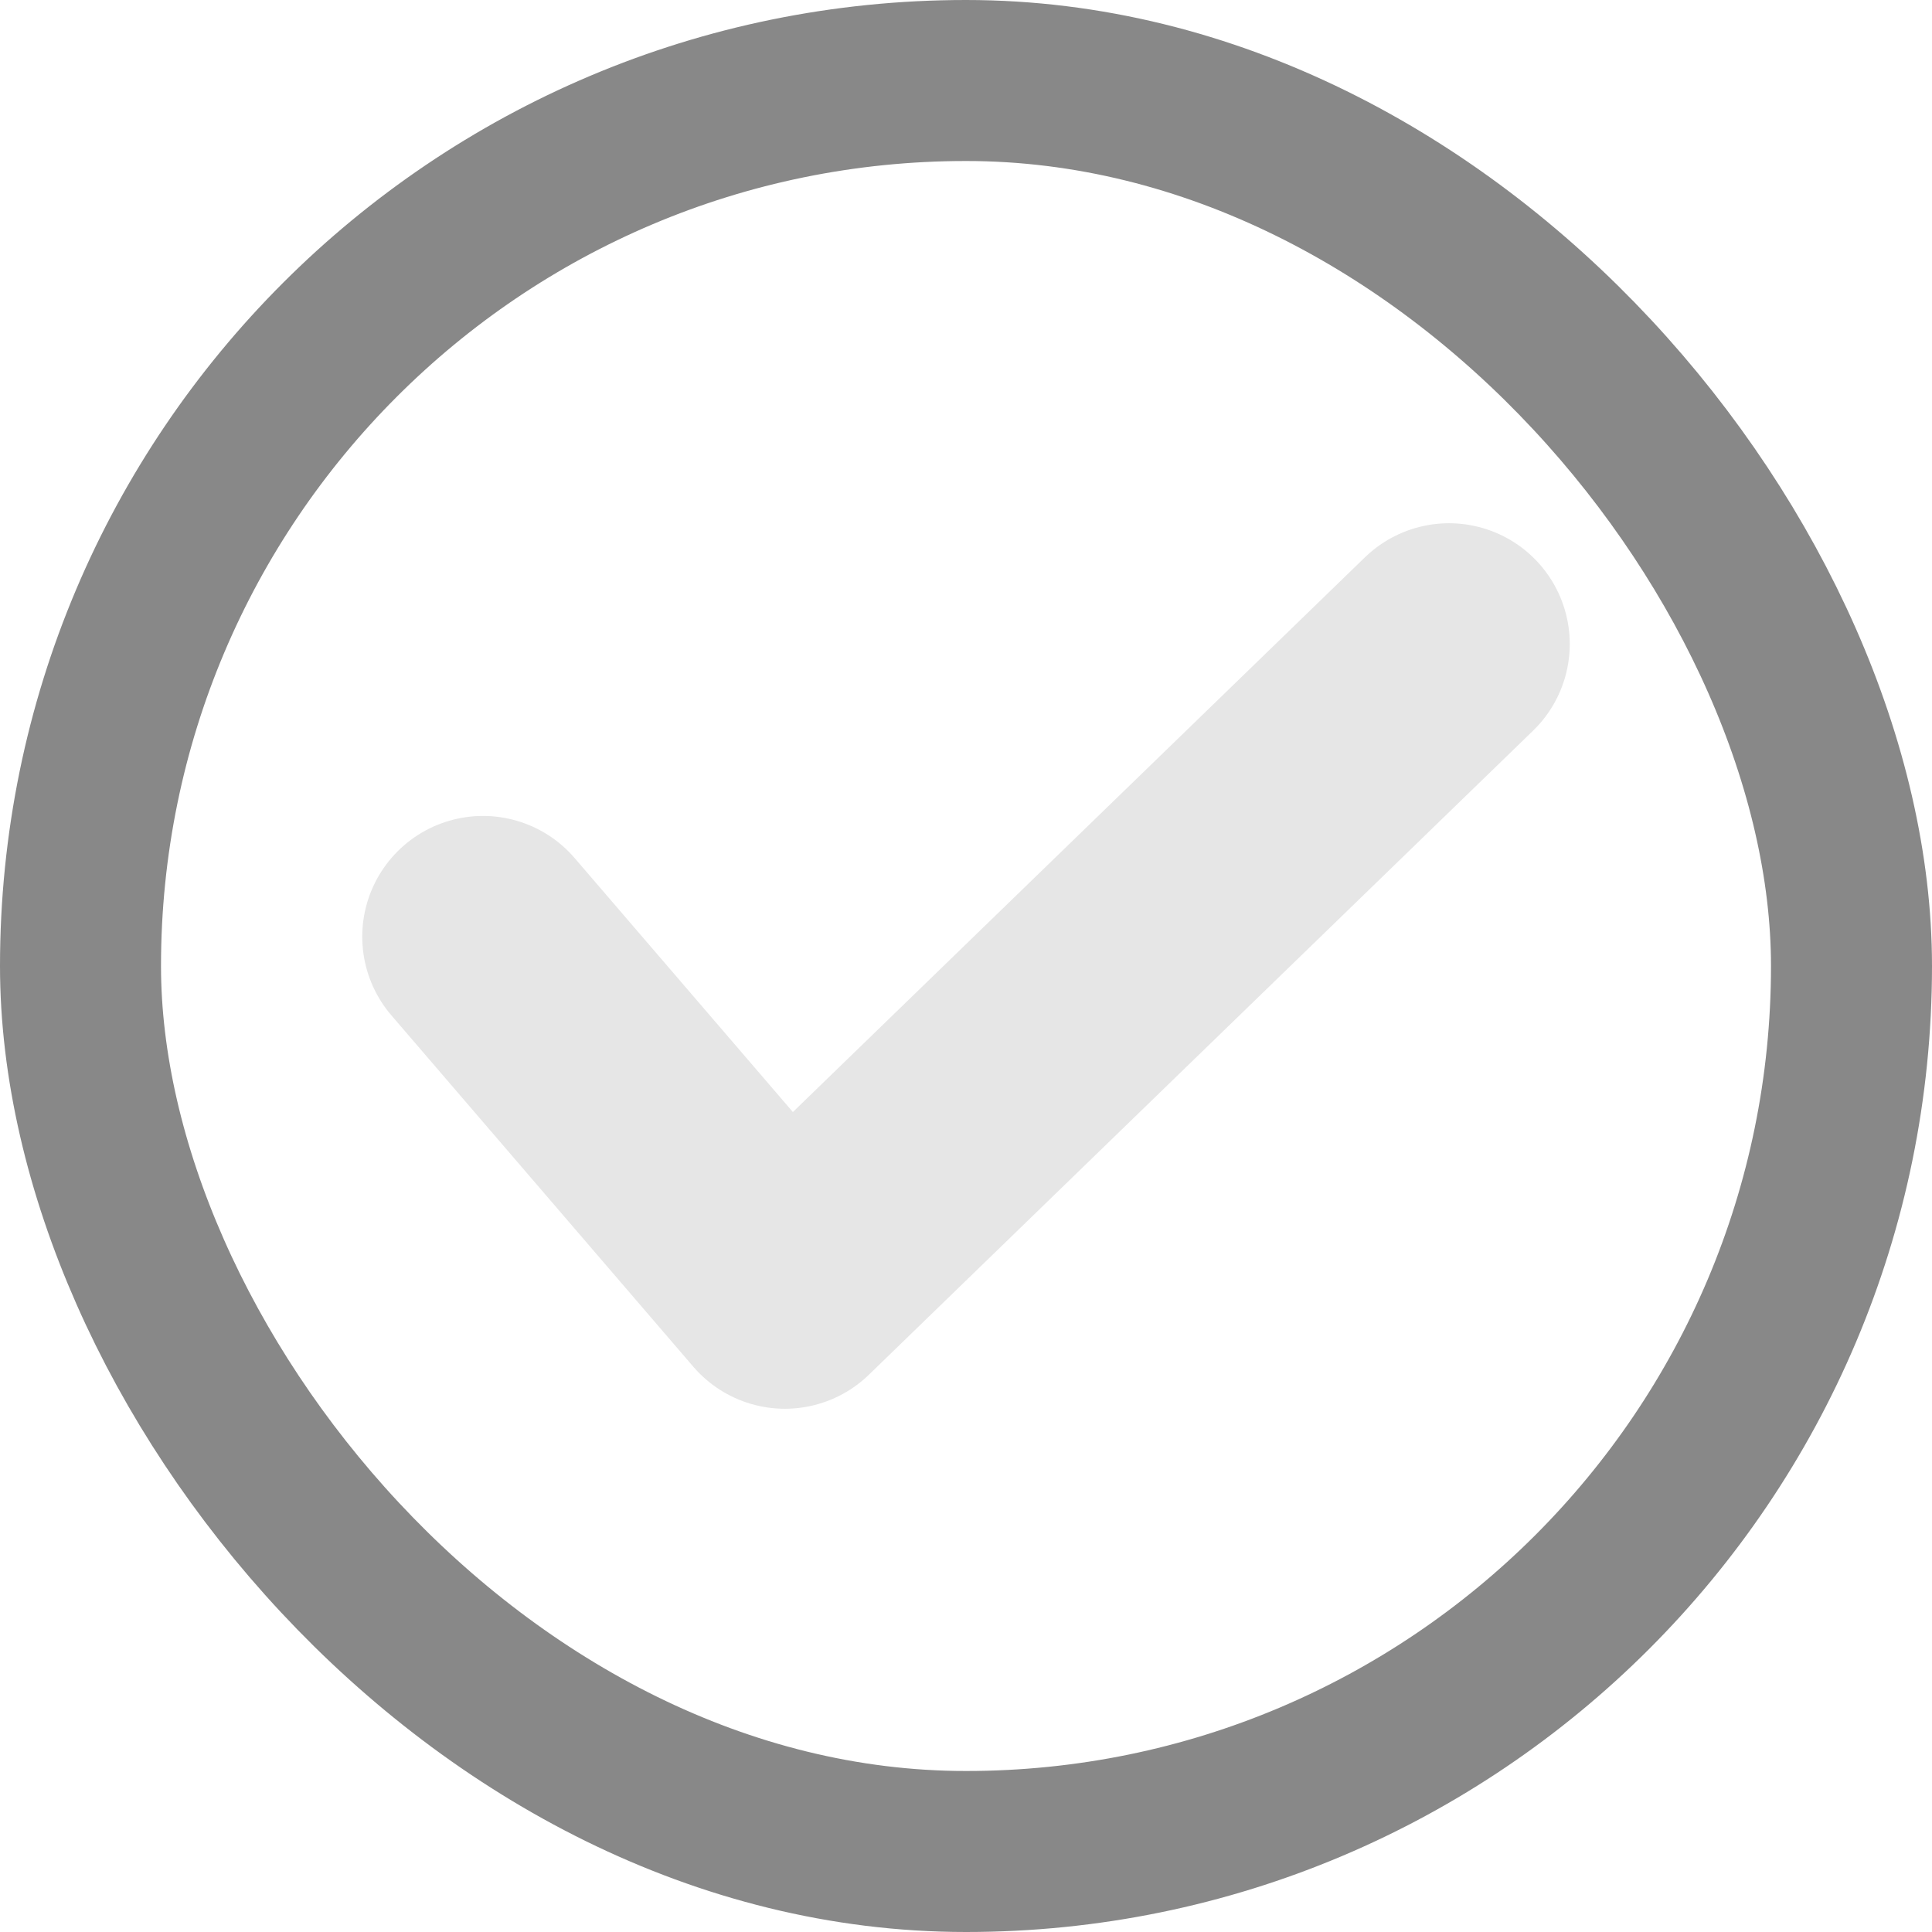 <svg width="24" height="24" viewBox="0 0 24 24" fill="none" xmlns="http://www.w3.org/2000/svg">
<rect x="1" y="1" width="22" height="22" rx="11" stroke="#888888" stroke-width="2"/>
<path d="M6 11.636L9.75 16L18 8" stroke="#E6E6E6" stroke-width="3" stroke-linecap="round" stroke-linejoin="round"/>
</svg>
